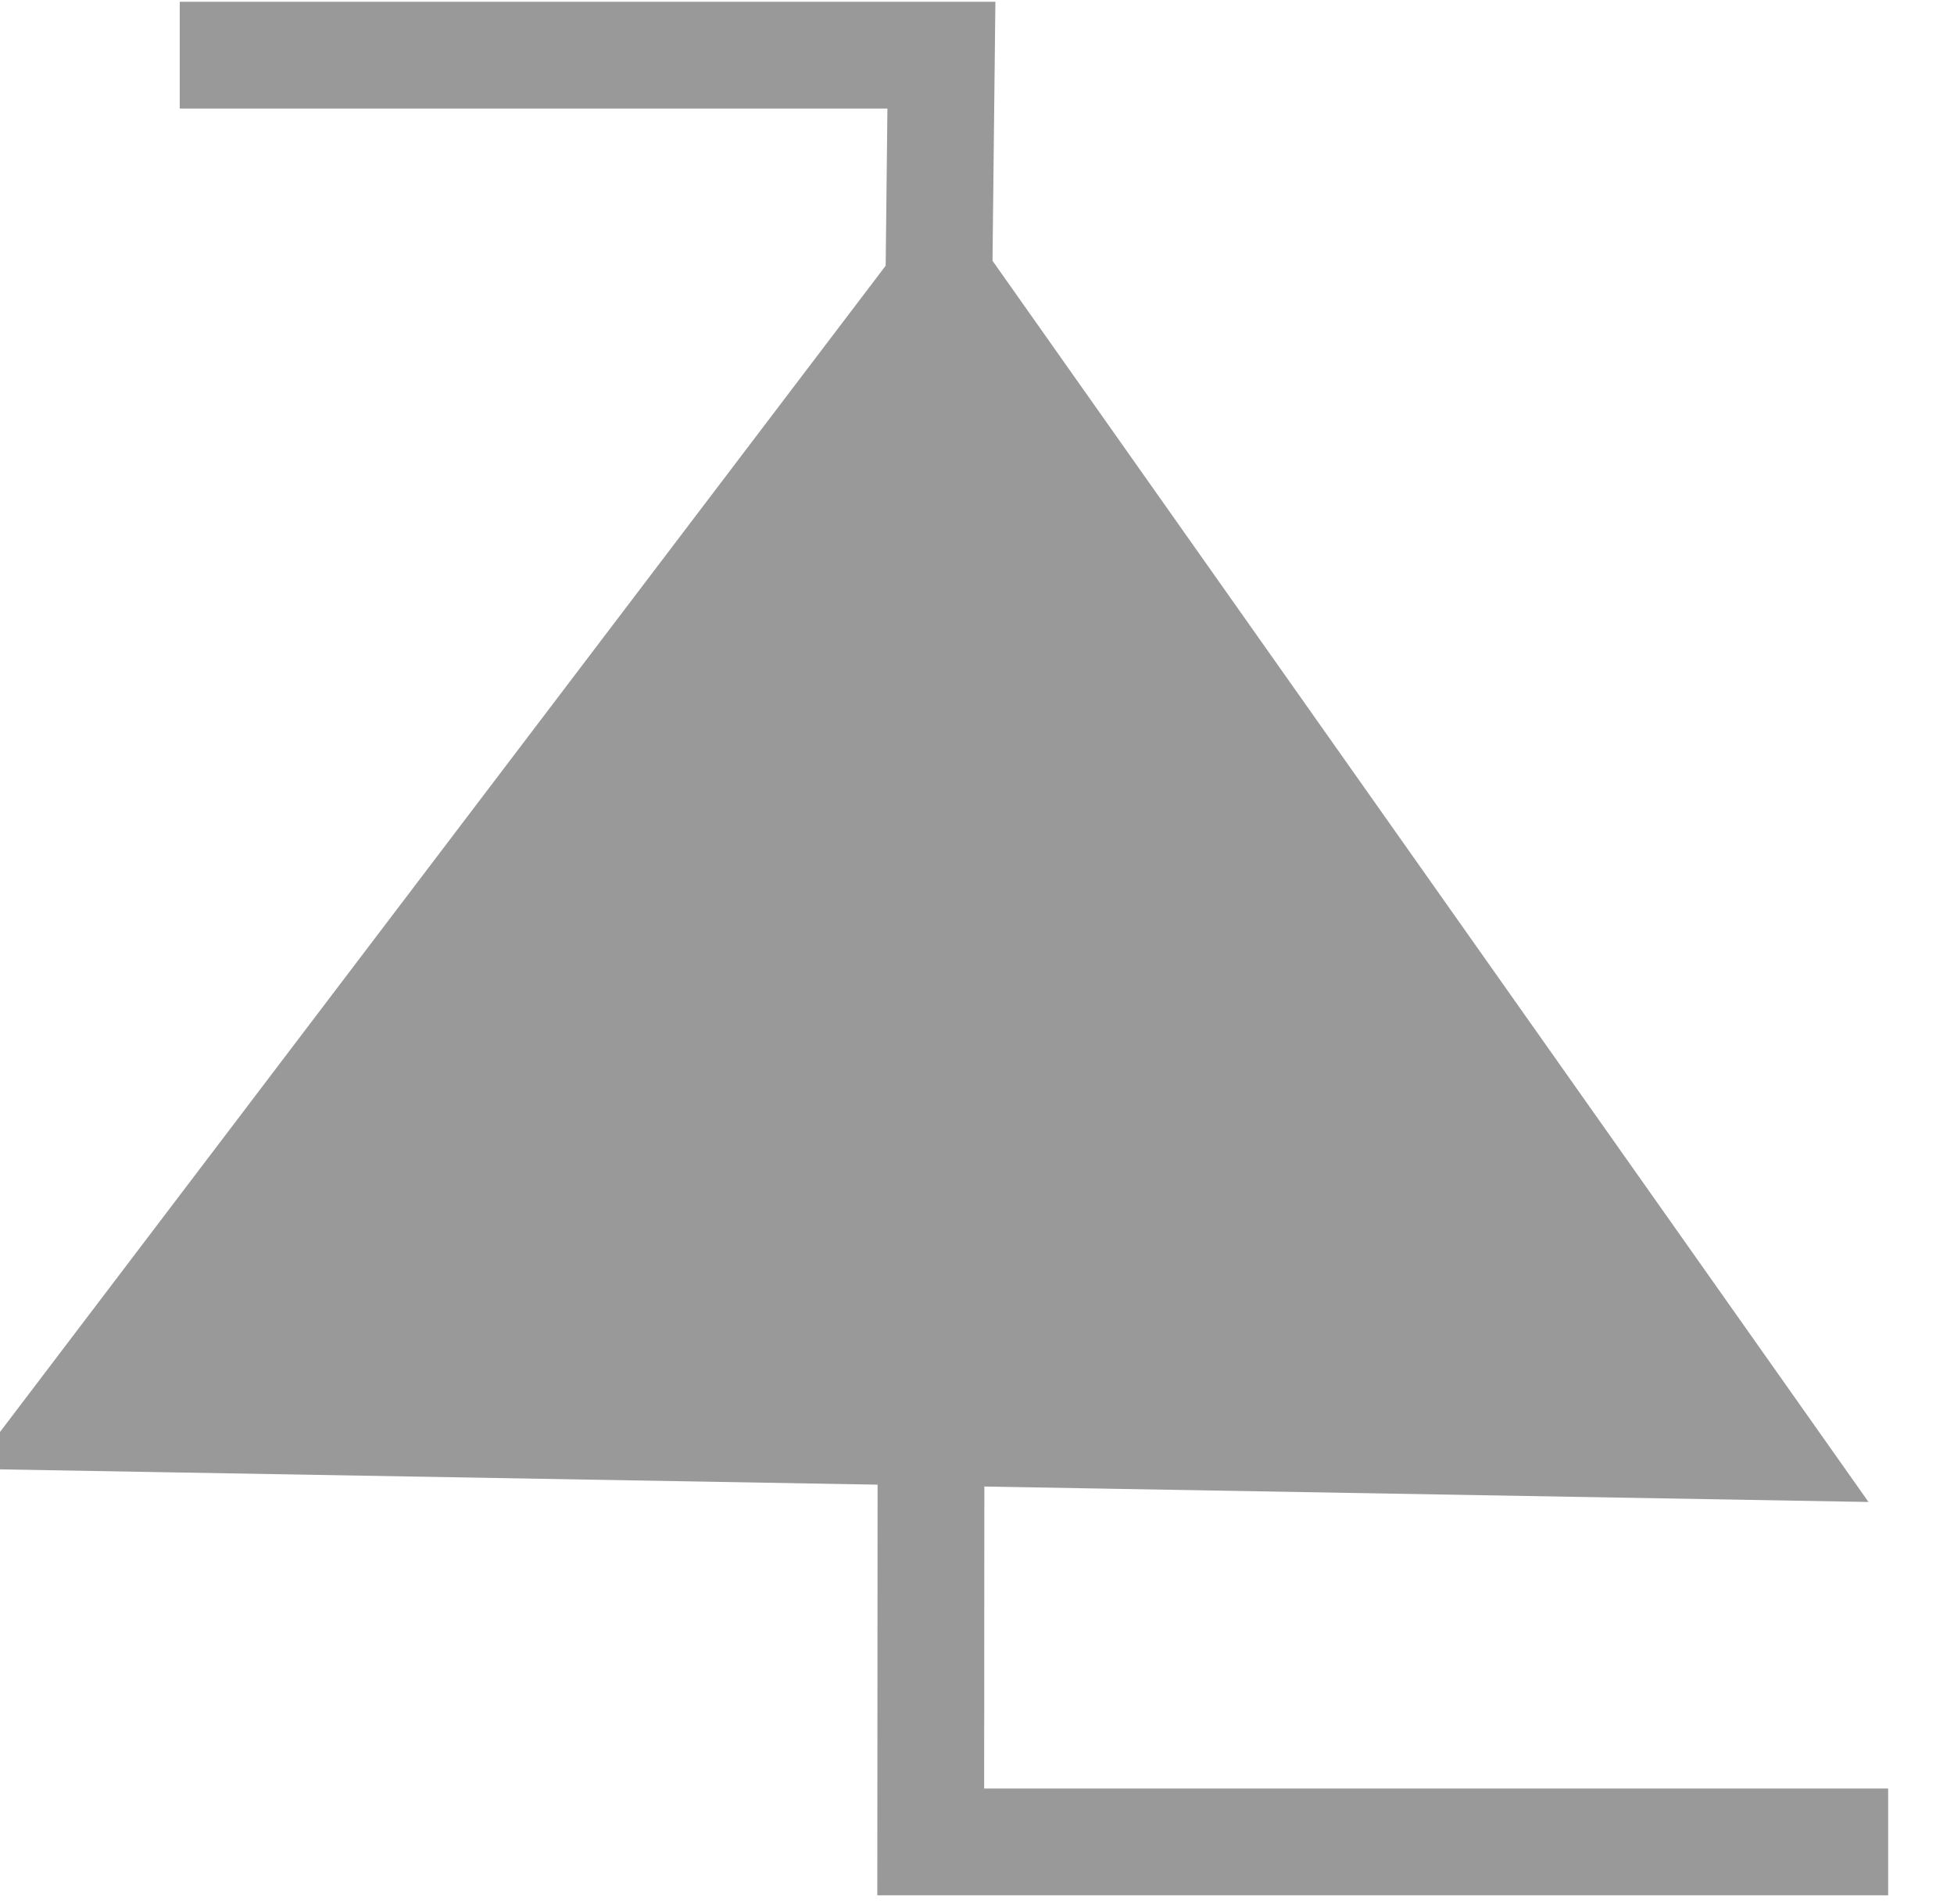 <?xml version="1.0" encoding="UTF-8"?>
<!-- Do not edit this file with editors other than diagrams.net -->
<!DOCTYPE svg PUBLIC "-//W3C//DTD SVG 1.1//EN" "http://www.w3.org/Graphics/SVG/1.1/DTD/svg11.dtd">
<svg xmlns="http://www.w3.org/2000/svg" xmlns:xlink="http://www.w3.org/1999/xlink" version="1.1" width="549px" height="535px" viewBox="-0.5 -0.5 549 535" content="&lt;mxfile host=&quot;app.diagrams.net&quot; modified=&quot;2022-04-27T12:25:40.607Z&quot; agent=&quot;5.0 (Windows NT 10.0; Win64; x64) AppleWebKit/537.36 (KHTML, like Gecko) Chrome/100.0.49.127 Safari/537.36&quot; etag=&quot;KlQJbv5zs5AaWW8wXw7O&quot; version=&quot;17.4.6&quot; type=&quot;google&quot; pages=&quot;7&quot;&gt;&lt;diagram id=&quot;NIHokla6Z3Wm3DiTujlN&quot; name=&quot;in-zooming&quot;&gt;3Vpdc5s4FP01flyPhCQQj7GdtrOzO5tpOu3OvskgYyUYeQROnPz6FUbYfMgYJ8Gt2+kDXIQkzrn36EjxCE1X28+KrZd/y5DHIweE2xGajRwHYscZ5f9B+FJEPECKQKREaBodAvfilZsgMNGNCHlaa5hJGWdiXQ8GMkl4kNViTCn5XG+2kHF91DWLeCtwH7C4Hf0hwmxZRKnjHeJfuIiW5cjQ9YsnK1Y2Nl+SLlkonyshdDtCUyVlVlyttlMe5+CVuBTvfTrydD8xxZOszwuSfr8jwdcHR7Av5BWvEvI8+cP08sTijflgM9nspUQgfRarmCX6bpJmTGWGI6Dvl9kq1pdQX7ZnU3bNVca3lZCZ3WcuVzxTL7qJeYqwQcqkCiyRez4Aj4GJLSugI2qCzJAd7fs+4KEvDCRnwOO04LmfwRZC+vv0TCYsFlGiI4GGgCsdyD9d6FS6MQ9WIgzzdyaKp+KVzeMSx7UUSbabO5mMyCzva5PJtAAa7oBX8pFPZSx1v7NE7thYiDhuhmRS8gP98t5MFJ4irDNBerMIGyS2OSQ2CodiEJ1O8EjJzfo94BjtMYQeKv4M0Lw6am4bNceW+c5gmY+HxA29G7efBww5DYzuRS9P3CYJ9UIe6bwH88Vi0Shdb9+yXHPgmLwJaXwFiLptkd3M10oGPE11/KYD3z6gHYd8SDi39ULeu59WXe9XuSrY7lBYe91YT64Za9RYeSwielmwaQvsuz3SR11E36X+DLchN0nIQ+M1mjRevggsto5e0hLAdhH8M3/INw82WrrR61kEFICTfvlj7JdTx5q0sfYtWJPBsKYnAJUqW8pIJiz+S8q1AeeBZ9mLgTl3wnXomhzwJLzJd3p5McQsTUXwbSmS4sEnkc93N5K+K9/CZxOQyo0KeI+k0jukiHd1aPwDD2v7zjafiscsE0/1baiNH/PqXb6HOOSB740x9ff/PK+ujQCMAXAwQsRxXYhho//ic02X1T1lYxSdbrofRDHEhALHd1B9GELGBFPX9XQjALDv1YcpwGoNs8u0PRRvTz7/tFW72OYWgsbqZFFBB9tksMt3meG+5i46ifRH7cdrbCigRQhs+zDcGIzFenFJWMYnedWmQ7BU7hCvQY79c2n/1eS4fd7TZUn6mj/ng63f2TDD5qmDBWho29UM5v2g7eioBfDvfHJ0PoknT46s+jgYg/jKrYvf17qAntalVI+hvQuEaAyJR33sIZdiB1D70nmuW4HUHTsIIkwphD5ycb1b1xtTj3gQak0mng/QUGZl+u/jbLrwn1T8520Eox/fv5H/+hxUdpgVi/qCiy1yjcLdl2lVfG2lCz+idq1gtk8vZ4JFiq3yNFdcx9qnSr+JFncm12lKj4uvlcLBGOxzzKplqITloMW3h+jkbXpdEWVDSF2N3wx/VYmt7dy2EFvbeYPosP5o9lJpYPL5qEwjUit7nzRIL/r7UJG0HBVfi6mybE8GLmW7Oluc8UUL23ICfTV/Uj15XvoxjJE6Y7Tf1n04I+x2Sq/B6d3euCK781gGjy0nvGNtydb564uYb03riTFmXAn9vVzdr1kgkqg0y8YcHnlaJVy7pgUNeBDY/NScEkxA11nQaZ9d/n7l4keER+jXt4efnxQSffgRD7r9Hw==&lt;/diagram&gt;&lt;diagram id=&quot;OarSK4QKJKDXgnl_-YMD&quot; name=&quot;edges&quot;&gt;7V1de6M2Fv41ubQfJIEEl5lkJs12Zp/ZTred7k0fYmObqQMuxp2kv36FDRh0ZJBshHHcXMwEYmPznq/3HJ0jbsjd88tD4q8Wn+JpsLzB1vTlhtzfYIyo6/H/sjOv+RnHo7sz8ySc5uf2J76Efwf5SSs/uwmnwbr2wjSOl2m4qp+cxFEUTNLaOT9J4u/1l83iZf1TV/48ACe+TPwlPPtrOE0Xu7MuZvvzPwThfFF8MqL5HT/7xYvzO1kv/Gn8vXKKvL8hd0kcp7vfnl/ugmWGXoHL7n0fDvy1/GJJEKUqb7j/hDY///H5kzN9eP8ymq0WPwZPo/wqf/nLTX7D+ZdNXwsE1t/D56Uf8aN369RP0lxG1vY4if8ocUH8DPxSxScESRq8VE7lX/IhiJ+DNHnlL/m+xxdbOWiLKrYsP+nnMp2X793fNv8lv3MNFLALYPDn8ySY+2kYRyN+O2k4CVfbI4APvy3+Bd8t0udlDoK/DOcR/33CQQgSfiK7+ZDr1G3+h+dwOs3e/i4J1uHf/tOyAHQVh1G6vTvn3Y1zn11rk8brHeKoRPwuXsb8uvdRvBXLLFwuxVNxVAgKkeI4/84SzWnUjXbJFX91du8obD3XpYpcSxFW5Yo7EOv8z8cf/kMef/zp3cPqv7fpN3uz+ihR7l8XMYdAlGASb6JpMM1lUIXOgUo+doAYbjCxLNeyrLoaGIPZqsFMLQAzlaBMHEMoQ9v5zO3FKMjGkMV1aBFiAFvbM4Pt5PXXn2L7f08P/hol9N3U9R5+HLkI4BhMeXzKD+MkXcTzOPKX7/dn39WR3r/mYxyvctX8FqTpa45/5mHqiisKJ4imt1ko3bsXfuZDmN1KHga4wMVXvITp1+zvY8ui+fFv22MH2/nx/Ut+ge3Ba3EQceS+Vg/y9xWH+7dtj14rF/kcJCFHPnO69/qKso43ySRoEkfu0TIZNOpTEix5sPirziFk2pG/9XPm9xv0kNhjx6r8kPoVOf7zIM0vslc5LhL/tfKyPLoc/FhP/FRnbMFP3evz7vp77S4BOEHhcTshSZPQj+ZbVf++CNPgy8rfSu07p6DNipzE6S6Gk/sRZ6b1yLl1MJZZB8PcGsIeGnu1H+BtuK1Ab8NtgRxWqdMcDmnHf4AeSE9eO3MZgJ2zusG5Vt3ehOvt3BOwcnDVEbJcgYlRfmXsUBvt/kV2H/6DeTLt7sp9SAXstWtvQzoDtUjbwMvE5YzJDAQheFmET+E2l5ks/MSf8AjJ847rSmc8XVm2ZzNun9kMA2J9vxMrB2pYGY020goZjSOJg6YyGgqQvk056XjapEPLHfWRVshwKDWDtTTUMnYJ/OLiM5xcUVoznIKg9p/hkLHt9sFKsk/y3ArLwp3SkkZUe8pqTDkPMXuxxh4bVPbCFPjfAL3L3pN4nuBJSLMj6dQhNLGO1pSpL8fhijlG/QLKOZIrpkiOx/14JUXqpcTCus2J5Mms06vzObGkou2UXLsuxyJrrvJ0DN2QmAJ3ln4VXPZ8Oah9/hyUQBDmQRQkPJXcpZ2j9SqYhOUhVMi3moWW6tFhGur1mYZCb/KwkyyQYZepkcwrGUO88P0DWWCzAeJfmo3nzOuZ2nh7TFBxAgD3XDOAy7kMAZAOkDVefE5aKEp7UppbQJWENlmK+eRV8MnZ8hw2whddWv8kG1WvBukla3q5oeQW+icYzntPbvW9EKt7fZeObVgb6z2jVSDvA/RNmkJqzy57smxRBwQSpZxd2kKaul2AsyvZpRlvIf/6h76lkAHXX21mfQ6d1m8I1Uo7OaIDSI4gCJOlv16HM57ObJOjMOJ3HqXhteVGp7bCnX2NDnZP3GWSBSI8M0M/Ylm7hvO5MyIMYH7cWsxkaOtzR2g0FhifbIHO0GKoNPQ6HsB0gITj8pMh1R5EKuFMTUbSezLEqY7tMsS8/F9BMTuiOsgSl/WcTulLI/YDS3W0nYwrLOTBsNl3nkMViOEA3Y6mhFrznELBel5FOzbPkdl+rc+wF9PvOHGRC0YlD18uw9VawfD9bPEjU4NZ+JJpK1C7U9uStR2CJ8jRosAjIFmOZCpFKoh8I9zANisQ1z1BGc9RPZ5jlYD+tfJ79W0H2QOUkiS2q/YnNwq41U1U5OdI5FecO9GbjHA37sSxxeY04UIHHEhn1QmFSmZDdWLCrdgPowbmp26XBQJMUq2QzdAhYiqllZRsHte+PwHIHM60aB+Zlq2M7YuAbdGLIUlqmYQFMUMUqCBl52M8pM544lUQKSVa23PVfqaoGORGlmAnTF+irS1KRbBozYiU3aayPzzNsmCQ++In/uLiLQsPy7A8yN1CTi+t5zhdcGeNrXgGIB98jRWbFGAx/3RYgKaqqvKCOWzr3EThNEw4iw4zb7c1/vmcm0hu3JcjzrJEDl2xMfGSungLt9hH1Vx+BwrJldlVIcA8ZbxLVuLuhHfJlR7O+3B9D1dJPLl2hXe0xSvmFVDhZcI1tzEFVPhBRn5toM8X+eU4w4RukLmLNs6lug6FYp29Y06Su9yuX6NJFwmMphhNF2+FGQLvyGqLqEPidbortshVxh6CyihqQ7taDVtl2mStqjMuO0ZltAv88m9rtMDvwRG9mf8cLl8viFodkRrqRx6rNfLIKs1dUKlfPj49/P57RH/45ZZgFmCPPP45IgobljTkDlXcGAj1RknpqEw6anl1r0kGgqPuOuhBbPQ7i5hC5mWs4i3PvKArePqn2iBqTJfJl6ldAeV19rM3NA2Bq+ZibC+uq7YbeV0zmdMyP9ipM8gMW9uahlZbP/sGhUNg8arG5CnaUqG9AzEmWH4fZBVF25aGtgLsQTZ2XQtV2hI830KVXICwZr8V4Dqb4vhHesD+ivqsUE5oGSswt86okA1dXtfZuZvEcuGCZkHlmpNQcQAXMtwVhk+rMByUi0alwBrXG7aJ8hCbWKHrzlYwQGUSR+vN82o3s3Z9mXGpJ+rr8EKZE8i0rHF07f7+NbP//enb74/TEf5t/nXxTBzHGcGCfKdEndZJ+G7kcfLzIoRNZt+4GuVvkzBHwciQWyfutr7I2rPg/IWtDfwD6zCTzCNujTTQGZTrg7zrG0/RPXd4JNGV7Blim6J+sEt2h3QYzSGHKAcFmmHGcpCfZrNZXyCLU1ZFmbu6NUsDZ+h+c2PIsE+iaJURwWIkMGdbFm6kW3tyV7x1T/CQx9oYXnYkTgqqTQ+qzhJgicuSv5AOgycWZAc5ItthwgihOnP0xnUvQcQxWdPc8bSJgoPS17BgD2AgJ49jibc0SB9hBxTnd5tlepXMUbuD06nPa0HmaGpLOGnsg6nAXRJwHzCk0Kc/HtLKL5iMX2BTGMMi7E9bgxkeldOHWmQZGLIMWR2vCzInzYScFkjfYCYkGbZpsvXWRKjQV9OdTXT7kBGLIR7oiGMXT+cqB1kFe1RujkPZLhGc2bkWcZBHad0bIELHyPJcz2P8FQ5R2yy4M1Zx9n55osQq7N5ZBaRbwWyWzVpfI6vQ7kgS2+6UnLAxVgFrF7eZKAfFKk5un5OFOlMJtTTUUQhmZf0+18h69BNiUn/BsBbrbBjrDkRH+aXF/gBNkbcHSlcxUpKuA+VpPBM2v91uXejweKa+8bWXDA2xTHnr6mnFgc5aV/WBHFXif2vzqrFoj8/evOqoFld6JUEwcIbRKN7sSRC/6TC5Li6k3Ztgt1VYkGxDHGNkSLIHfOpnjyPjH0iXmdyekpo46Z+b7MHyW8BGO+Bv+QsQXb3s/8h/m2f/3y38aD4oYqXfZSw+JgFum4hkdmhsRzPJIzCGFkD1jaJOXh3o68rnelUxpqbIK1x0C6NV5ui0TAJzk9jagmAV652FHZSZ6I+wqsw+fLh1epOZYBgUejJbIrIuhiukIsNAZDwyHSezNyowZA1LYnDF9WBCACmEapxXpxqyvfWa/agxSQntwzYUlKn2Ramg4FzLm69aSxrvmwJFay7e02MGHDbGiPIskDqEc0vxqR1WVtNmtsOY52Y1aFq/vmoNW9zUUexb765KLcUcbmd2jerYpGZVdWwKlqbVcUSQM3Y8wixKbMpEbcRjVtVGdJw2jjBjYxc+OqffZl5bgZUbqhmUUUK1QiBuo9lZhcCGvNmfB9FVrpKUCnGhqyRwKfBzEk8C7guV03lYPOw6ndcH2RNb3svEsrpQInlQubGFEtS8xU0PKyXHTDpyvaiFQzHasXqws6ThMffJRWtiRr4z7drdlKYKtMZG1WWTzndOOW2oHJjh7c6jKld8oBV2X/HRt0OFB79IjLCLJRP5DcDyQV/huwRETPrOH85lBX+uNpvna43pWFeqdltMl9Y1jQV1uLA1xKCujbKwcVmfIV3+VEEA82PFboblubXBbvfcMqyNtVSWu3lfNH2SbWfeD30q4lzrs3IV6ZPq0MepD5qhY2ox18PMYtQjwnOHvDGzKj9HjnkgRMbEsyilFuYW5hTfspxZ2raIYv4liMWs8hm5fVUcFLo8jpxYIjdaE0uS8aL9g844RPRGmGJyb46YYjrIsVonlgrf0zqxVBjDYCaWPDvTsP1PTf8c0aeq6nWlfba4lLlqmbRDSeUxPGbptq1At21jdFsOCqTbwV9vn2k3K8jwq2fy7w+d83mZdkcon7V8Jr0HyeAuNJXMfj76T8HSnL2cqOiTOIqCSZp/xE2pmTqb3mShGxPHwpQgYgs76m65CuJEJps+cVnDVlMHggauvyOezdaBkeAgGeHUCQ7HtK92ZB0jWz6s0msUURhk7+lJ6A2hFRVcpidQYBmVG9w0vIItZZqV5ALaVuU3AKdWhxhftWE+YyVLHl0hj4HbMw44urLOoqtQ9kKIHob8QDpXZ05lfOkhosJ1+SuVIhWl2GA4Q5NiEcgNFHyKAk+tQHMRBR+5vue2WS34NGrWQAo+nJyPq3XLer3x6HqPe/Z6j2RTP6C6HVN6ddraOmjGTEVXlX1BzwaLRqGM9MvmJdsUHLH7XMera80C1mjSx3VLVdt+TtwoojuiDVX0zA0oXQFtt+FMUY84l1xmWGvGHYGNLdaGtof7RBumj2/GgxBhzOfcHgTDnSDeUL++KiUtYlY7Je1pVCRbWnRdy3O5dWLPFZTGPnZTbYSdMcMeQvyahDGn7mVtYo0p8ZhHXex6lBnb3kgOLdx+6wJbRfrotFXVaqScaHWu1af5JMlSq1Q3BloQyRX59IKINcaoKCi+1jA/9cGQwgKTwbJI85OCLsSq+2gAU45Vkn6Zxiq88b34XHfs4UPdXo6Hx5Z7XLhiKKu48LDEgxKiyKqHK7obmOR/cWyLid/bdM3EAnp9jbzJG5guOo4zJi7hRIfTembhuvN0xIV1VUV0HDRGlDLXcbm626xeBaDcUVvEsi3PwZRR4nakifwwibOtDvYvT/zV4lM8zaLe+/8D&lt;/diagram&gt;&lt;diagram id=&quot;K1xKG57p2VxWjeRDUgtz&quot; name=&quot;things&quot;&gt;7V1bd+I2F/01rNU+hOX75TEwubTNfG1mOtPpvHQpWIA6xvJniwD59ZXABmwJIoNtMLjNam1hHHvvfY7OlmSno/cn84cIhOOP2IN+R1O8eUf/0NE01dC0DvtRvMWqxbaShlGEvOSgTcNn9AaTRiVpnSIPxpkDCcY+QWG2cYCDAA5Ipg1EEZ5lDxtiP/tbQzCCXMPnAfD51r+QR8arVkezN+2PEI3G6W9WLXf1yQSkByd3Eo+Bh2dbTfpdR+9HGJPV1mTehz4DL8Vl9b37HZ+uLyyCAZH5gv7t+/N09F3/39897Yvbe32+87/fmObqNK/AnyZ3nFwtWaQQ0AsP2SYBL6ypNyYTn+6qdHM2RgR+DsGAfT6jCqBtMQERSYhU6D5lhgAUwCj5zgD7PghjtDzZ6ogx8r0nsMBTkv6adK/H32Vy468wInC+1ZTc9QPEE0iiBT1ktk1YwsJ4iyzDSRpBIpLR+rsbHOlGAmUBWG1rP4qfmBB6YxyhN4aOnwCRhy6eoYkPAqow4OWaengZUayJ4DDZ8uGQJJsvmBA8SXai5J4VIfxehMM/QTSC6SFD5Pt97GPGWIADxnmIUUCWKJk9+kNx6ytds2PSO+vTfXWzT3/Y4RHp4yAmEWWenRaCmMxgLGZ0vzJL4Lkqmh2Lix4yRsGI3R8FlV75YqcOKAAEAf8TTVogGMkEVpLiwIY5AVHFxIApukN/mZXGyPNgwD6nOTMEdOuDtpJLsscua0jVmuhTddL95N4ECWlvbBQjVlUFxO6L3+RsG3zfP11eJ8AnMAoAocE2DbyYk8v6So9QkMIpaLWpWT4Llpcoox7r/1PWXSxxv4mXRNzSA1QnnC8jK/2cbo3Y/38KMAEE4eDnVodH6HCeE822kMxydSk63Ql0adu7MltzZaRmZKSfTEaaxcvItAr2Ww2RkdM8wRTlHaW11KbUl9eCIUgpmu6UqQWp09WhBbfVwl4tWIbDdy+2VmpekDldHVp4x2W2/qhMf7TI8nw6u2RfbgbQjsoARZ1JA42O2nK/N/tLm4sLqAr1Tt5c4Jd/2eht4yRSioPQimpF5CAuVSsGpxVaBRA4nLKvtrJpzYYYHH5eI4zwAMZxK5bWjeTAsXaPUrRupCo34ki6EVWpzI44XI6g+QEGNMQblyOqHixPQ6QEL6PtI/QAM8MJpA43o3HSQcEQRxNA0IAmiJJmb4Y+IA2cualZcEUN1N6MckBVfAoBWpc7mFqceWk7dAnM20rzmN9OCG6VSpB2OEcoQe58dSihgUNqtSlB2r4ckxOkzleDEkx+HdJOabSOpipHo56BpbncssA8bo61sItooivhx9XD8SIu05GwRczQu1JPYla3YuwSKlOTXzPWPJ1UJoWrMikmP7TWPCkcWKsWl8ZVuRbTbaXR2hixy+MXw++URmtjqrIxZzAz4/JCAEMKJ1o+y9C8dFH57Ex5PugiZmcEa0YWMYETNCjNB2EfXasNKqC2a7RBlsqpr3k6qUwKV2WD0mfdGy2FQ4fsq3sW5hJskMWP1bXSaG3QEh6+fNkpjdYGVWWD9DOwQQ2c4JVNAanG29mcXRA5/BJmGLyiCAcTuIzykqyMB+Lx1U7prHXYehkhPAVeD3S2OqlMCtflZQqsMTlbKRxasBaWxnV5mUuY+F3WpDC6e4Wr0jQ/NlupXC7V3/R63x7RG/rtFy18nPbJ6NdH173hx8foFaOQf+oiYpcAU6+SJ4PaAfxj/VI+lfqFtC3VRkfTFcVRFCUrMp5F+VfKpZk/naFY5GDcwtsVJO7UhhxjFYSY8qMJPUCNneBRluaAqp8aVN6HU6HiyKsL01VlXh3ARo0Af3wL/nz4ooGnX8n0/lV9e0TRD0Em4KAdUWxDqVScfREoOPxJfC64Xbtr8kCZaWMGKrdbAljB86fB8N+vn3uDl98nT5p2O/jwLABrNsZ++QGe9KhbOly/uZSdMMBP4AWmY0wjH8Rxsh3/gGQwTnbQBIzgrY9GbJ5zAFnXyjpZGCGKBoxYH89eJ5acJQIeosfkLmG7n6ch0lPYv0Lu96pLmvg1o2l8iGivMwFpHOWPYDKhSNaUgE5FfOkEnyrB8QSeQ4IzzHyCMzidq6IX0qWvcysdJ758aXPbXulrRTl3u5pqWKZrOaZj6U76CpZFmvkc11Xpp/QjyzQNm098qiFwm7bWpaWvYyi6bqm6YdgV6UNiRuQ6U6C8DrJjSl3bMXVKm2qolDlDwKzatU13658SqprfzFv8z1cCvL9v7hdD7fnL8OuNyqfIF0YLv8prQ3DemhuyBN/f35rvG5dyAk5VurqzhV/6rujU3KhchIkyrq53Dc0xbTX9b1U08Bl4iOZwn9VpBAtOjgX3rEng09yOeo/ePcnlKVE/JxgoA/m0xLBkTwil+WqCPG85LCcai8sm2Uxu3JkN3y9syqHaMMUBdybkSnRhZ1AKaq4tWQoaFeHEzzi1pWBK+15hlVYKbspAS1MdQ7IUtJzuugw09TKcgvBuJWahLr4SPFIGBStBy+5aW+nRqSrwVdFc82qJA+Mww/GuRQ5GOOdXOAzB1Gd/iGN1Lnptq9OtPixQ4EirR67AKSeYWZmZLWo0lwtYw+2mq5IzXR+t8dXtzq8qZkVBWwaz7E+sLB8J2ayGuTB6Les9bh1RTVMXsfzE74cIse9ddL1aDrWH1qs1catJLFA+g4JVNIclXDOTvjepdKAkHnWubc51P5NFS4MaQeQfCsZT4gFyyhGIY8Fc99AZweqaYFZJGOhVYZ1e0BbY0/AysHbODmvpxS5X0EUW59PIjU6cmk6tGaM4ouVIleVz4eidxLrhE3eKh/rlGjtF0fKYA2yTaNX/pnc91jbV0hEcYIuzHQEfD/Xmjab0uIWBzve4JwaaNy1X3N0eYElrY+/r24PqPn37pDpP4/gP7c68RzNBwutTuIjo707Ss6Ewhu/2HJq433gZDofvRUjh9WOWI9ENix4vs6oC1JAYLj9BvZIHSlNElZ2qChZYWmYZCyyFYEnULIerjp9ukp/22U+t/PLGDOamEPE6xcl3ih9RcKJYPxbi00W4xLM3p4hw284tphWt5q87wg2JsbpzCnG7KOznFuIGP673R4S96eCswlwe5pMBmfpOmTDPPDZywl5dODRfd58u8YjJGUW8WRj0c4t4k+/V7+bsBR61RPw7T0wdi3kFqNLdCLOhmfVnD9Qojj9ij60uufsP&lt;/diagram&gt;&lt;diagram id=&quot;aX6KD0ZbTrfe7asDIMWW&quot; name=&quot;opl&quot;&gt;7Vhbb9sgFP41eVzlS+ykj03adNI6rWonbdobsbFNi40HOJf9+oGBGgc3l6nZNG1pVJlzOHD4vnPBGYXzcnNLQV18JCnEo8BLN6PwehQE/jgIRvLrpVslmcRakFOU6kmd4BH9gFroaWmDUsh6EzkhmKO6L0xIVcGE92SAUrLuT8sI7u9agxw6gscEYFf6BaW8UNJpMOnk7yHKC7OzH18qTQnMZH0SVoCUrC1ReDMK55QQrp7KzRxiCZ7BRdktXtG+OEZhxY8xSD/c3j9HX9NvV+WDcDjzHrzVu7FaZQVwow+sneVbgwBboxKDSoxmjAPKNUeeGFPSVCmU6/tSaw4oVTkGjOln9gx5UuhBRiqzhD9u16TkGc4JJrTdL/Taz4vGoC53yBDG1syZJ//kZhSkSMBgdBVp3XUR0qCtIOVwY4k0YreQlJDTrZiy7sgOpprBwiJa+KmDTAdY/mLbcSAeNA0nUBI4lDyShiZQyOYivRx+OhJ24Y1dEC+iYcinCvKCl1hj7YK3N4AOI6q1Jh10PRhHamjh7XtTF+/xueAOHbjnpKwRRlXuQC2WE3UHHoQ5GAZ5tlgsfg/I/qSPcuw5KF8OBHV0LpD9A1FLKC9ITiqA7wipNThPkPOtBhk0nPSh22UAVumVrPdinMjag5LPBaqUYoGku+1OT01Za7OB9Nipcf5U2dv16jTKmErdg9kuNs3hvvV0mMK0167cAKAQA45W/e715nxGTtJ8ur8ehVcOzSJeeZ83gFFeSZIEflCkxkxGNRIN90orSpSm0nxGIUM/wBKbblMTVPH2JNFsFF3LtURUMM2Nk3K6Cdg9w4is0InMWPs80FbfKCX9Xkb6bkZGQ23mXBk5GWj8MZZcEWEb57wNdSXBaFciEWsvXaa6xd8boiaYZmKJ+rZLI9hpa0orDrPsLDxLrPZUGsQkJpX4R5ZP4tp3Yc1zvT3V/2WWZUf4b/WJGJSias2qJautmf2z7DmIDDhKEsjYX3sQcf9mTQmZxZlj8itR0wXJKxvv8/FNPOgHp731xQF8XLqE0E6vo4slhhn/46Xy9O53RHU05TBy6+HgFWV6roIY/38T2s9QOMDQ0JuR752LounArePun7p1xEezZrT994Dz3TrEsPspo9VZPwiFNz8B&lt;/diagram&gt;&lt;diagram id=&quot;Tx5AnKNpA3jA2NHdYUR0&quot; name=&quot;edge-types-editor&quot;&gt;7Zdtb9owEMc/TV5uSmxIw0vK6CrtqRJT+9pLromHk8uM08A+/ZzYeWSToKK0SOMF8v19vvPd/ZSAQxfp9qNkefIFIxAOcaOtQz84hFBypb8rYWcEzydGiCWPrNQJK/4brOhateARbAaOClEong/FELMMQjXQmJRYDt0eUQyz5iyGPWEVMrGvPvBIJUYNmrIq/RZ4nDSZPX9mdlLWONtKNgmLsOxJdOnQhURUZpVuFyCq3jV9Medu/rHbXkxCpg45IOfr4O565X/69fj1VrrzdDt9eGejPDFR2ILtZdWu6QBk0bxqpLZ+CAzXDr1OVCq06emlxCKLoErhakv73nDR7G2UxDUsUKCsQ9FZ/Wl3moZ676fmrB3/pPZgUvVscy2I9qbVle+1TdUwAqag5E67lN3YpnYUSW9ijSZBMMWfhuGZpSduw7UZ7pDrxMS1oE9sGIt54A4DbLCQIdgz/SGNwgTDMP4ojG5KDGovjF70Su6kmoAjaCCXQkNtj+9Ri72Ebx2Z4DTIeORVmaFHMYM5ZIch474kMhlmMCLGvQBixqN+NjL+uZAJ77+Tksj087f7kkAy8UJ/eeRLB7Xf+Z8y9EBkbKtAct0VkKuchTyLG37NPP6++bNIc5tsegns+Sdib3Y1ZI+elb3jXnH/2XsT7BH3NOwR+kLsabP7IW/cu39DdPkH&lt;/diagram&gt;&lt;diagram id=&quot;bmcSwwkceWqBBqdV9Ifi&quot; name=&quot;classification&quot;&gt;1VbLkpswEPwaH+0CZGw4Zv1ILqnaKicVb24qkEG7QkMJeY3z9RkZ8fJr7cSHhMsyrdFo6O7RekBmWflZ0Tz9CjETA8+JywGZDzzPJe4Y/xhkb5EwmFRIonhssRZY8V/Mgo5FtzxmRS9RAwjN8z4YgZQs0j2MKgW7ftoGRP/UnCbsBFhFVJyiP3is0woNvGmLf2E8SeuT3UlYrWS0TrZfUqQ0hl0HIosBmSkAXb1l5YwJw17NS7VveWG1aUwxqW/Z8P3n5u0FpuvFEtLX9VA/xd+ioVdVeadiaz/YNqv3NQNacSoTEz3tUq7ZKqeRWdqh4oilOhMYufi6Aamtgq6PsQJNNQeJ8TAITQIXYgYC1KEyWR4exAut4I11VsLD06zUzLsThGzHTGlWXqTCbQhGazLImFZ7TKk3BFYT60qvjnetxGTsjYj1atpR2HfcEQmsway5kuaEln98sRLcIYf/sRxYBb1/gxq0yKuB2PCSxXew7Iz8U62a3AfQ7039Hv1dSjsKuP55Bbr4wxWo752rEsj4k7laMJIgWZ92BVsZG77nzoFZquqZIBjjVhsZjgvYqog9M8WxeaaMllwmdivuTJi+sHjXxLxus7xzKiu5XttuzftLo7mJ5qU94hDs6yDGW9EyAEqnkICkYtGi1hcm77orkMnDV390KZ26p2MN3zk3mBWmmMBb573fxjmf2BOegWODjTmJ378byMTpl7CiVbu69+1RIXd8VMg5ujWswMeF0Fp030nLTUJxreHx2XPaKagqtjPRcPoXY3LDP47/fUweaPmqyX/V8hOv79TA/UPLEz8chd2nV3Z6XPZBA3Cp/ctdutfy7x0YDNsfcVV6+1uYLH4D&lt;/diagram&gt;&lt;diagram id=&quot;HOj5-dtIzdOSYnOx7XUd&quot; name=&quot;classification&quot;&gt;5VZdb5swFP01eUyEMSTkcaXZJk1RO2VqtafKghtwCzZyTPPx62fHJuAkpF22adLGC9zj++V7joEBjsvNJ0GqfM5TKAa+l24G+Hbg+wiFnrppZGuRCY4MkgmaWqwFFnQHFrSBWU1TWDmOkvNC0soFE84YJNLBiBB87boteeFWrUgGJ8AiIcUp+khTmRs08ict/hloljeV0XhqVkrSONudrHKS8nUHwrMBjgXn0jyVmxgKPb1mLibuY8/qoTEBTL4nIBKETdLvN0/xw3MSPyy/PCExtFleSVHbDdtm5baZgBSUsExbN+ucSlhUJNFLa8W4wnJZFspC6nHJmbQMolDZgksiKWfKHkZT7UCLIuYFF/vMeLq/FL6Sgr9A/0ozeTRWkO0YhIRN7yjQYcBKmsBLkGKrXJqAyHJiVek39rqlGAf+CI8NnHcYDj00ajRMrLiyQ4V2/urBUvATdOC36QCWftC6VhbjDFwGBK9ZCrqCtx8eEQ0haho3KtRamp0Vr0UC9yCo6h2EppWyzIaqyAxkz+J76cLa+bkuq05VSNXxsrvhQuY844wUsxa1/Gq/y+yqqex3YCAG87K+876V8dfdS/h4J3az+bBHBR2Wm/eTy7DBBBRKvq9uG+cotxXuOVUNHkSGQ1dkeOy5KSwBJqp7cI8SoeAokXckP0vWcSIlE7LtuFXaYXWp4eBsnVbQJmMr78NMr1d88McUj/9BxZsm33qf/y3Fj31XqBG6UvE4nI6m3ctJOzlO+5v039d+f5fokv8vn5f+V9p/98H2MRqhyJl24J1+s/3gjLixf9UHW5ntv5lhr/3FxbMf&lt;/diagram&gt;&lt;/mxfile&gt;" style="background-color: rgb(255, 255, 255);"><defs/><g><path d="M 90 -13 L 432.36 237.69 L 90 488.38 Z" fill="#999999" stroke="#999999" stroke-width="16" stroke-miterlimit="10" transform="rotate(-89,261.18,237.69)" pointer-events="all"/><path d="M 262.51 148.81 L 264 15 L 50 15" fill="none" stroke="#999999" stroke-width="30" stroke-miterlimit="10" pointer-events="stroke"/><path d="M 530 517 L 261 517 L 261.07 408.89" fill="none" stroke="#999999" stroke-width="30" stroke-miterlimit="10" pointer-events="stroke"/><path d="M 141.18 107 L 381.18 267.69 L 141.18 428.38 Z" fill="#999999" stroke="#999999" stroke-width="16" stroke-miterlimit="10" transform="rotate(-89,261.18,267.69)" pointer-events="all"/></g></svg>